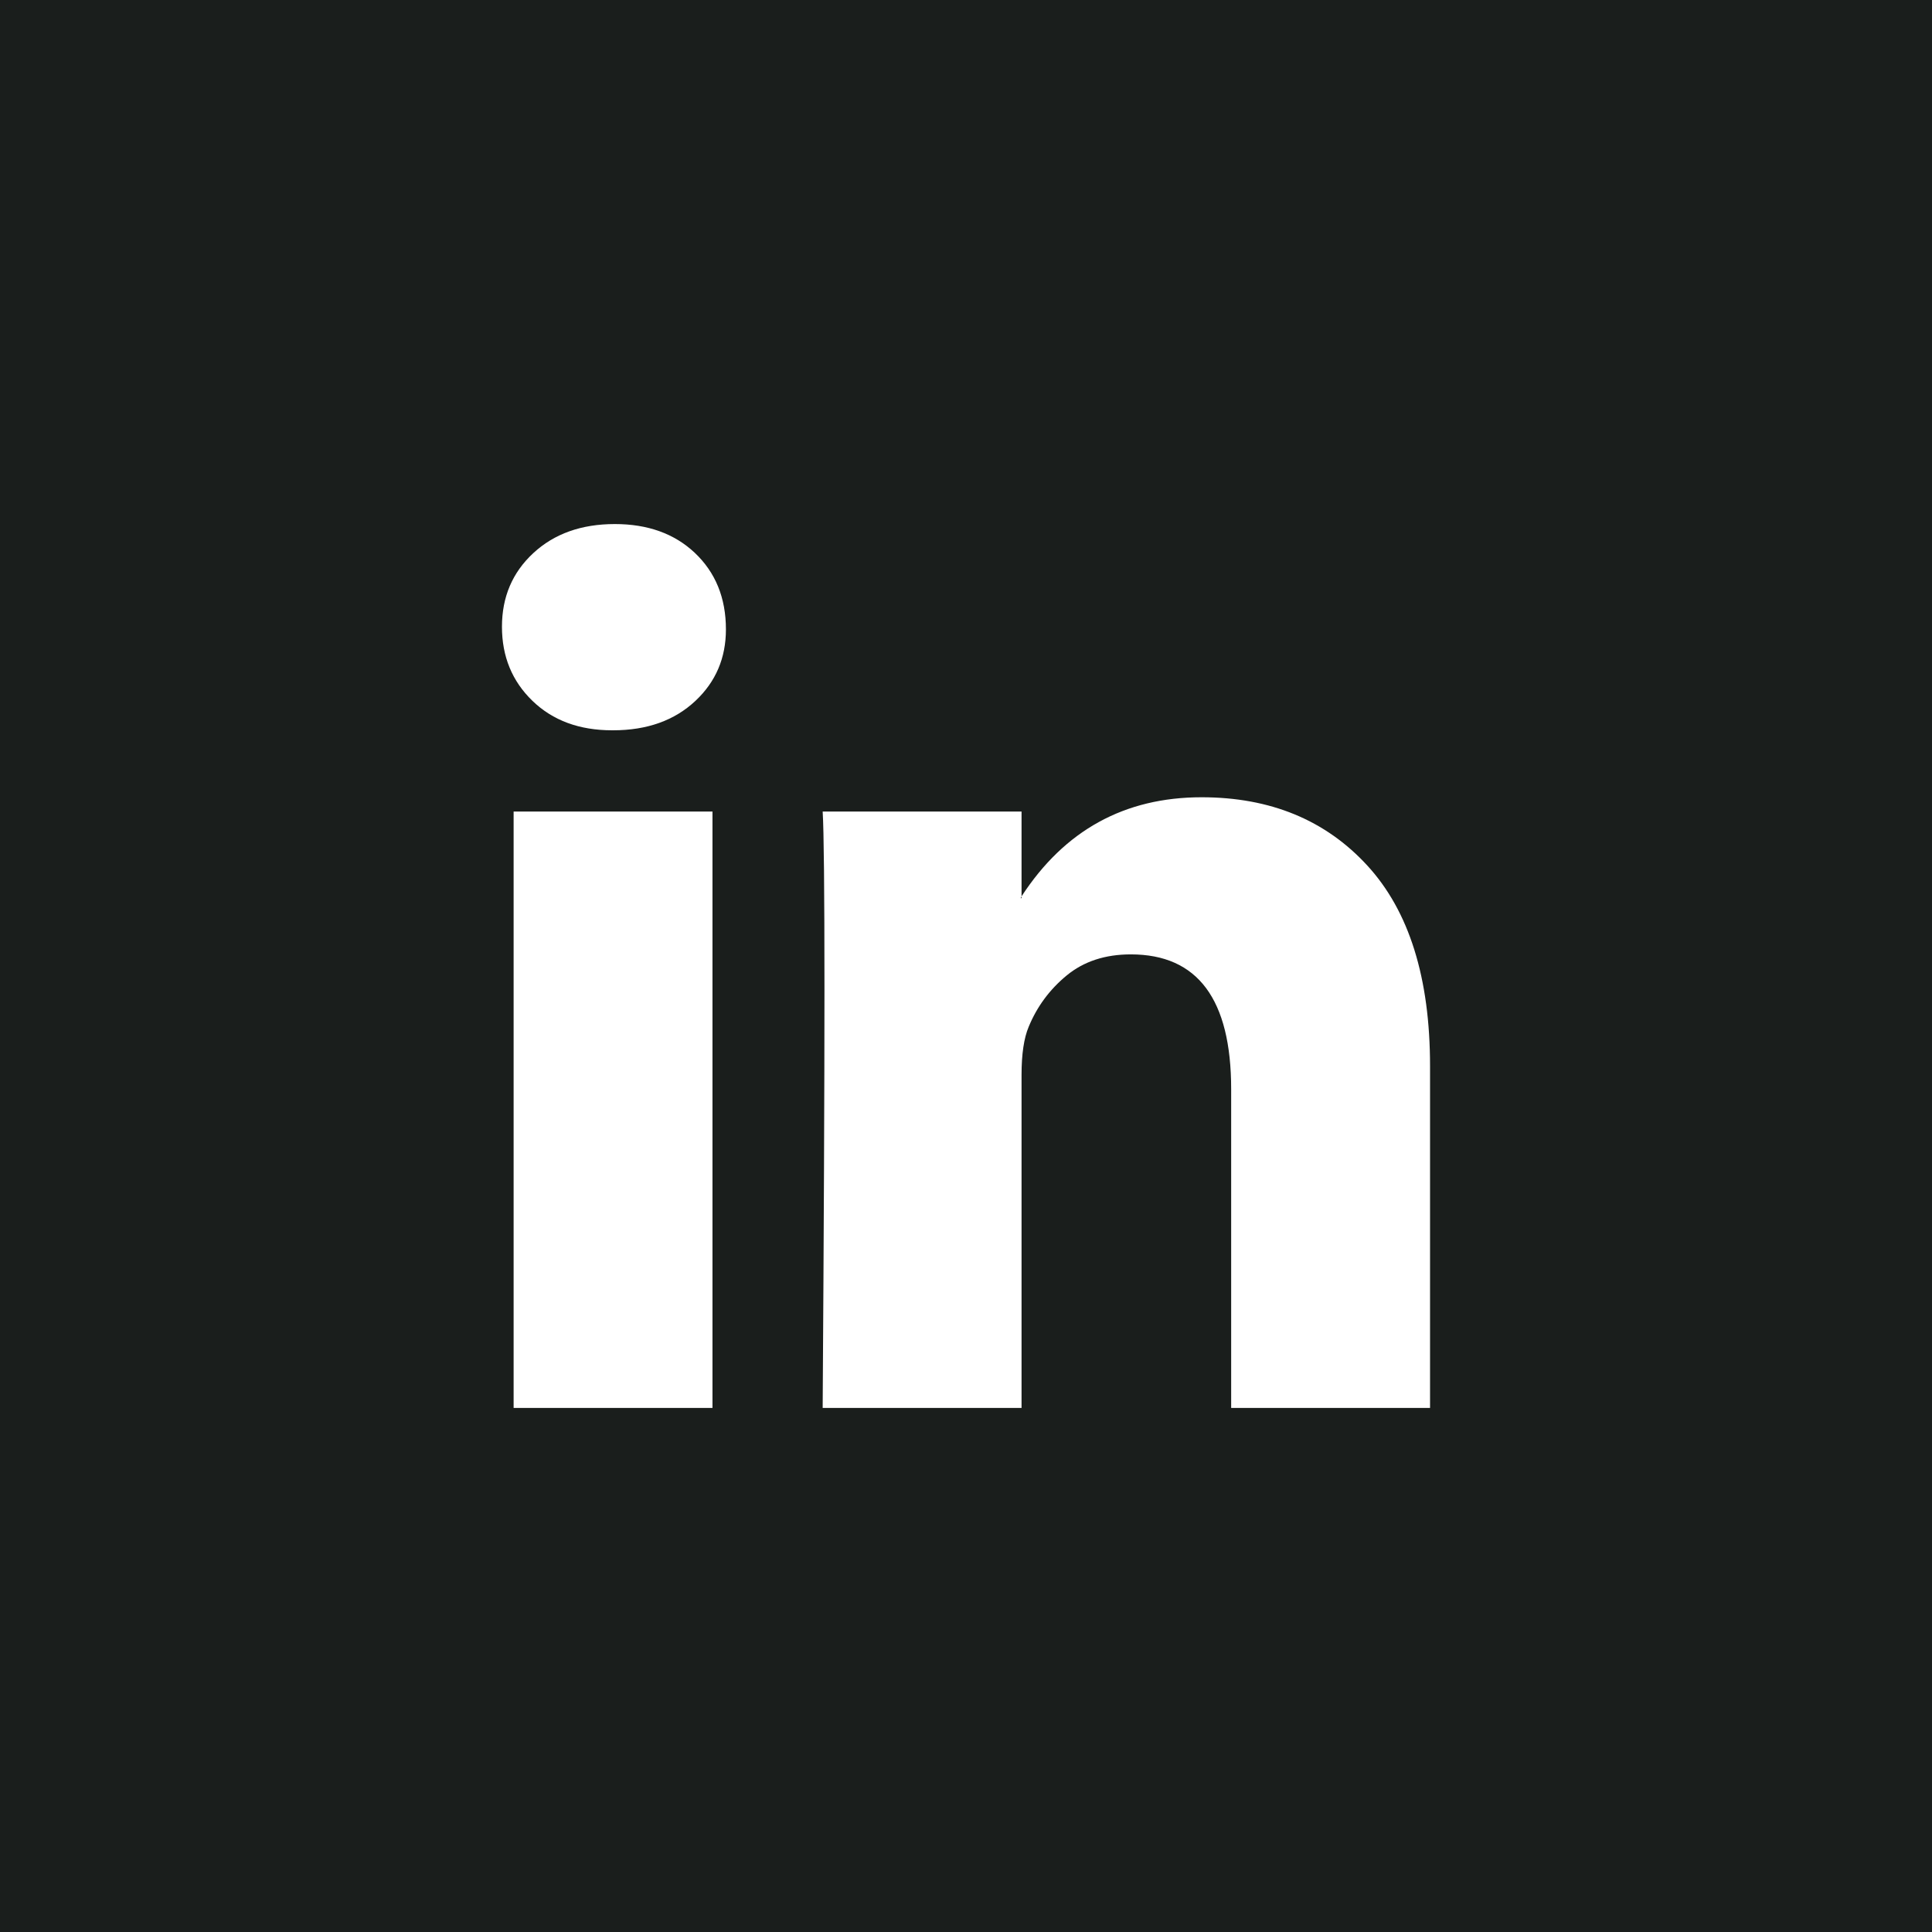 <svg width="80" height="80" viewBox="0 0 80 80" fill="none" xmlns="http://www.w3.org/2000/svg">
<rect width="80" height="80" fill="#1A1E1C"/>
<path d="M20.785 25.952C20.785 24.719 21.218 23.703 22.084 22.902C22.949 22.101 24.074 21.7 25.459 21.7C26.819 21.7 27.92 22.095 28.761 22.883C29.626 23.697 30.059 24.756 30.059 26.062C30.059 27.246 29.638 28.231 28.798 29.02C27.932 29.833 26.795 30.24 25.385 30.24H25.348C23.988 30.24 22.887 29.833 22.047 29.02C21.206 28.207 20.785 27.184 20.785 25.952ZM21.268 58.3V33.604H29.502V58.3H21.268ZM34.065 58.3H42.3V44.51C42.3 43.648 42.399 42.982 42.597 42.514C42.943 41.676 43.468 40.967 44.173 40.388C44.878 39.809 45.762 39.519 46.825 39.519C49.595 39.519 50.98 41.38 50.98 45.102V58.3H59.215V44.14C59.215 40.493 58.349 37.726 56.618 35.841C54.887 33.955 52.6 33.013 49.756 33.013C46.566 33.013 44.08 34.381 42.3 37.116V37.19H42.263L42.3 37.116V33.604H34.065C34.114 34.393 34.139 36.845 34.139 40.961C34.139 45.077 34.114 50.856 34.065 58.3Z" fill="white"/>
</svg>
